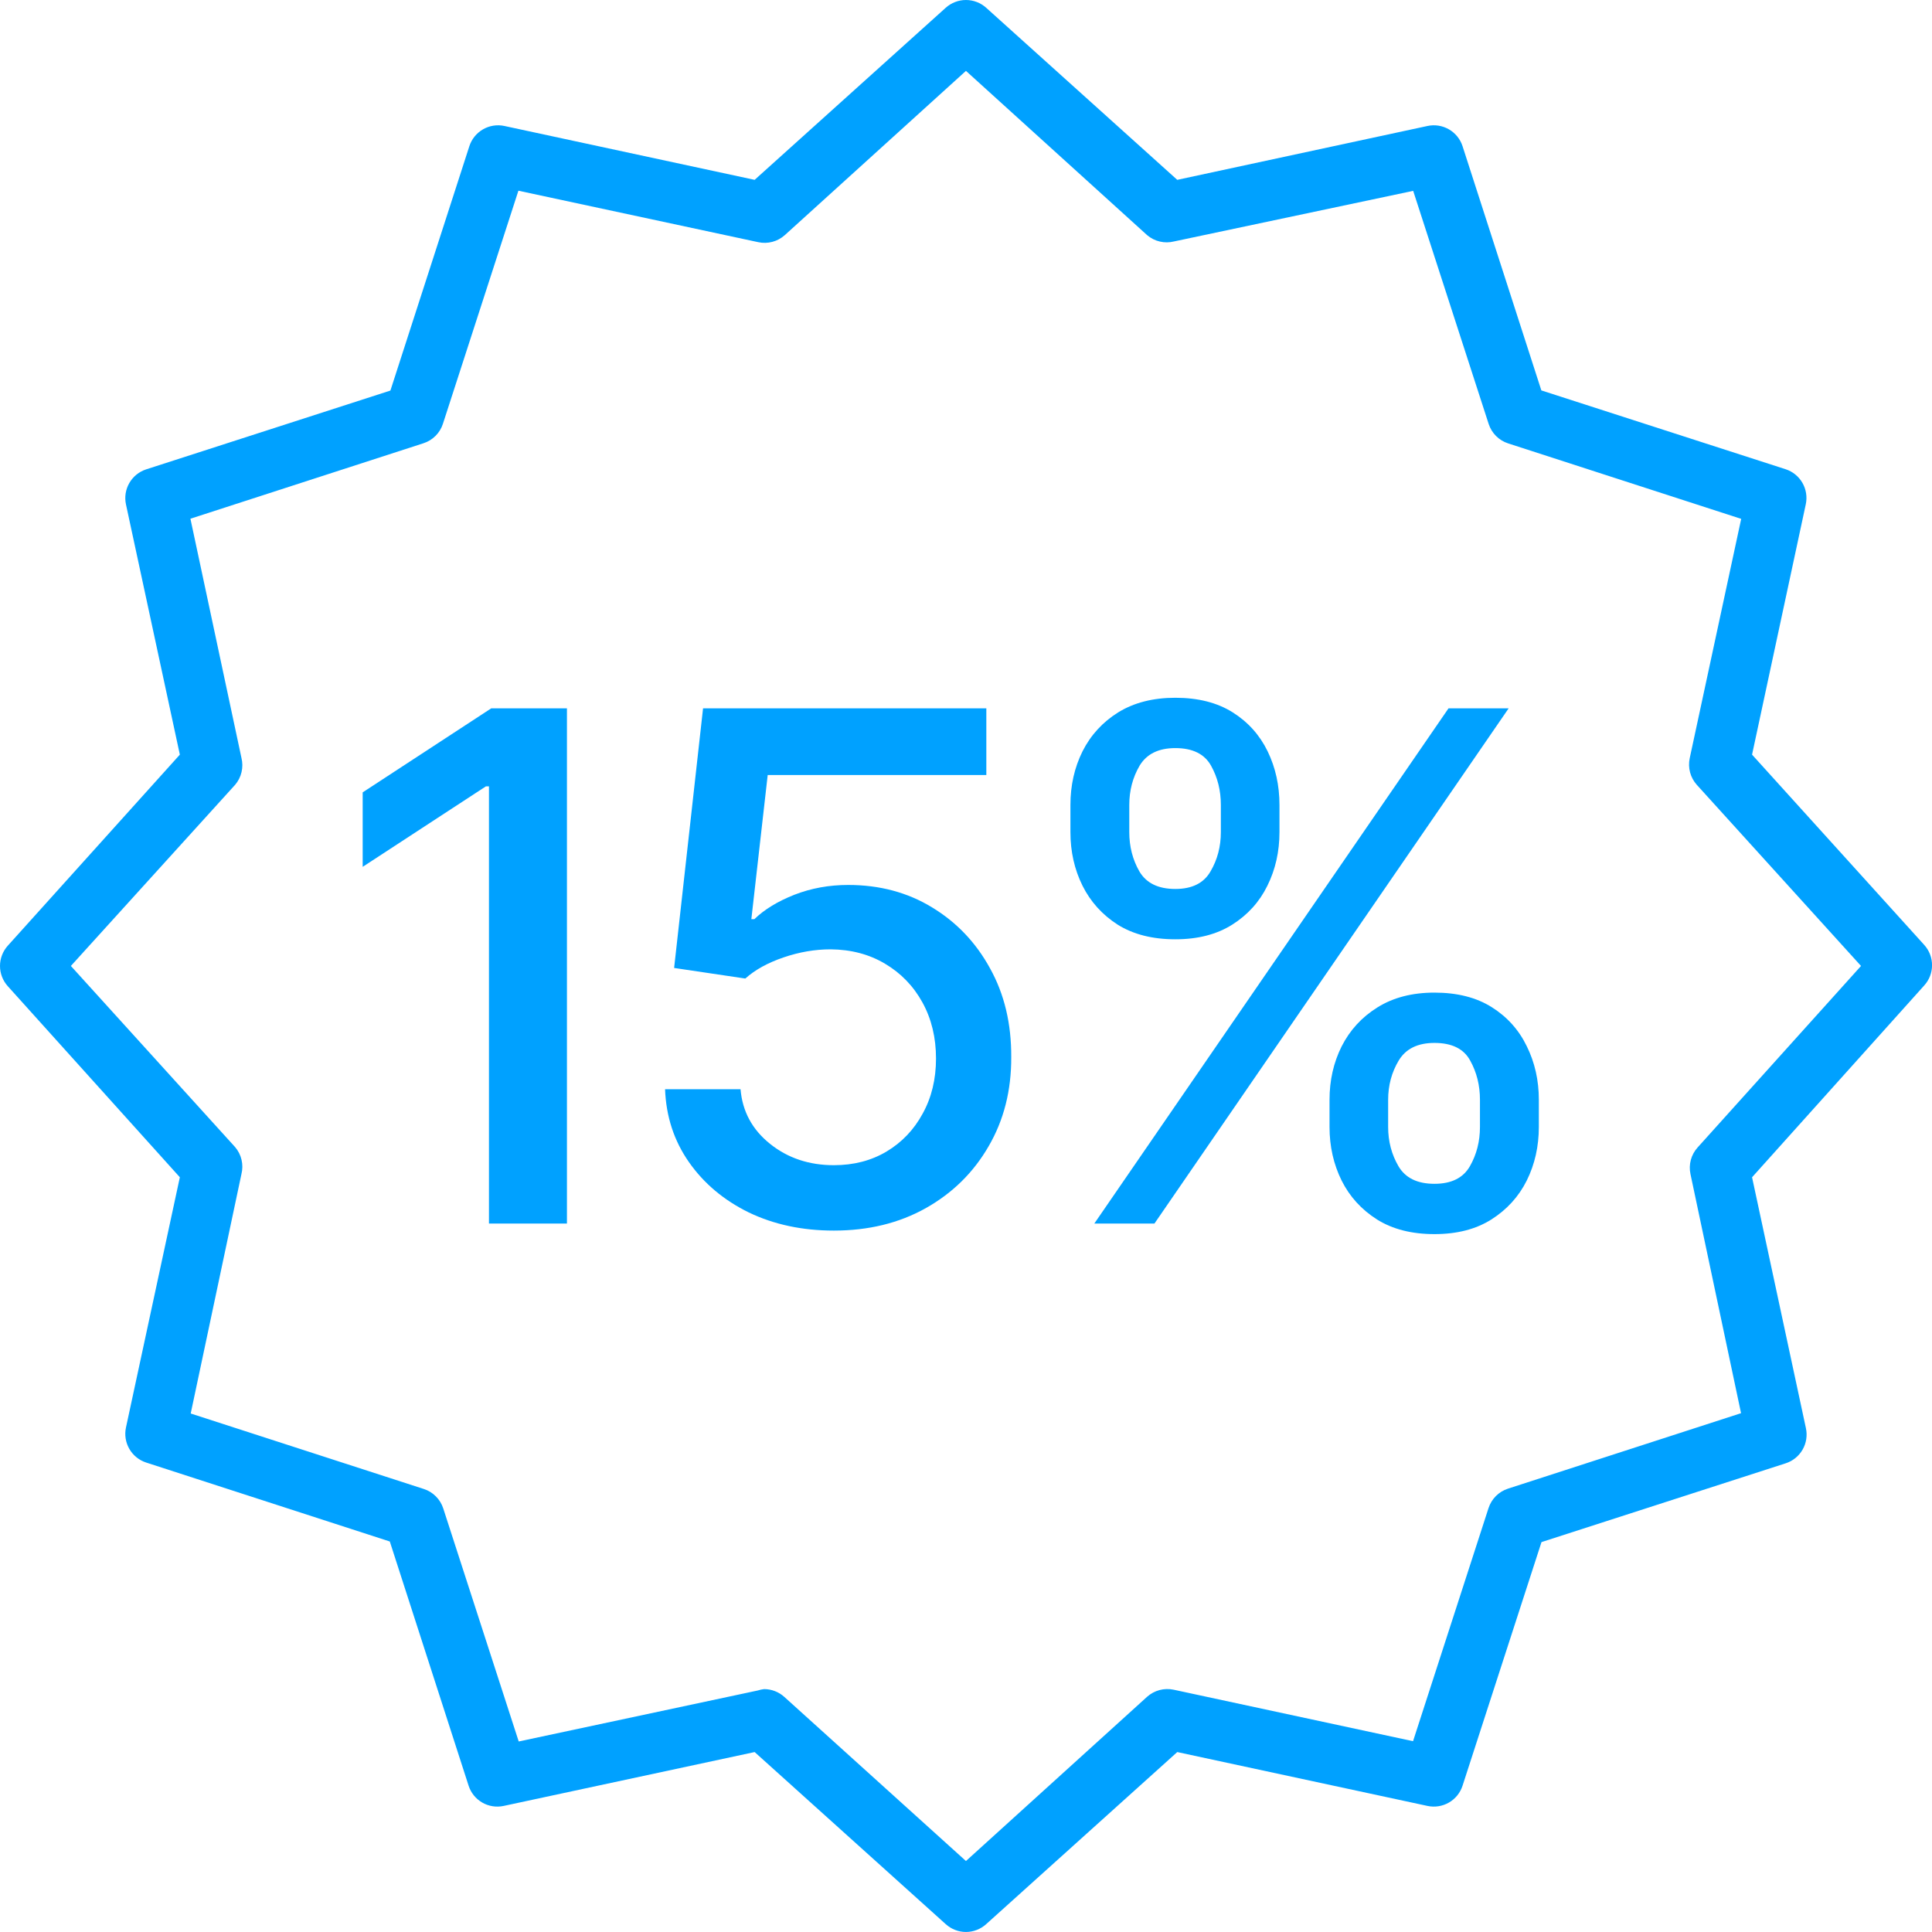 <svg width="80" height="80" viewBox="0 0 80 80" fill="none" xmlns="http://www.w3.org/2000/svg">
<path d="M39.998 79.999C39.688 79.998 39.39 79.882 39.16 79.674L31.248 72.549L20.854 74.78C20.551 74.844 20.236 74.795 19.968 74.64C19.7 74.485 19.499 74.237 19.404 73.942L16.141 63.83L6.053 60.561C5.759 60.466 5.511 60.265 5.356 59.997C5.201 59.729 5.151 59.413 5.216 59.111L7.447 48.748L0.322 40.836C0.115 40.606 0 40.307 0 39.998C0 39.689 0.115 39.39 0.322 39.16L7.447 31.248L5.216 20.885C5.151 20.582 5.201 20.267 5.356 19.999C5.511 19.731 5.759 19.53 6.053 19.435L16.166 16.172L19.435 6.053C19.53 5.759 19.731 5.511 19.999 5.356C20.267 5.201 20.582 5.151 20.885 5.216L31.248 7.447L39.16 0.322C39.39 0.115 39.689 0 39.998 0C40.307 0 40.606 0.115 40.836 0.322L48.748 7.447L59.111 5.216C59.413 5.151 59.729 5.201 59.997 5.356C60.265 5.511 60.466 5.759 60.561 6.053L63.824 16.166L73.936 19.429C74.231 19.524 74.479 19.725 74.634 19.993C74.788 20.261 74.838 20.576 74.774 20.879L72.549 31.248L79.68 39.129C79.887 39.359 80.002 39.657 80.002 39.967C80.002 40.276 79.887 40.575 79.68 40.804L72.549 48.748L74.78 59.142C74.844 59.445 74.795 59.76 74.64 60.028C74.485 60.296 74.237 60.497 73.942 60.592L63.83 63.855L60.561 73.942C60.466 74.237 60.265 74.485 59.997 74.64C59.729 74.795 59.413 74.844 59.111 74.78L48.748 72.549L40.836 79.674C40.606 79.882 40.308 79.998 39.998 79.999ZM31.642 69.942C31.951 69.943 32.25 70.059 32.479 70.267L39.998 77.061L47.498 70.261C47.645 70.129 47.822 70.033 48.013 69.982C48.204 69.931 48.405 69.926 48.598 69.967L58.511 72.099L61.636 62.449C61.697 62.26 61.802 62.088 61.942 61.948C62.082 61.808 62.254 61.703 62.442 61.642L72.093 58.517L69.999 48.617C69.957 48.423 69.962 48.223 70.013 48.032C70.064 47.84 70.16 47.664 70.292 47.517L77.061 39.998L70.261 32.498C70.129 32.351 70.033 32.174 69.982 31.983C69.931 31.792 69.926 31.591 69.967 31.398L72.099 21.485L62.449 18.36C62.26 18.299 62.088 18.194 61.948 18.054C61.808 17.914 61.703 17.742 61.642 17.554L58.517 7.903L48.617 9.997C48.423 10.046 48.22 10.048 48.026 10.002C47.831 9.957 47.65 9.865 47.498 9.735L39.998 2.935L32.498 9.735C32.351 9.867 32.174 9.963 31.983 10.014C31.792 10.065 31.591 10.07 31.398 10.028L21.466 7.897L18.341 17.547C18.28 17.736 18.176 17.908 18.035 18.048C17.895 18.188 17.724 18.293 17.535 18.354L7.885 21.479L9.997 31.379C10.046 31.573 10.048 31.776 10.002 31.97C9.957 32.165 9.865 32.346 9.735 32.498L2.935 39.998L9.735 47.498C9.865 47.65 9.957 47.831 10.002 48.026C10.048 48.22 10.046 48.423 9.997 48.617L7.897 58.53L17.547 61.655C17.736 61.715 17.908 61.82 18.048 61.961C18.188 62.101 18.293 62.272 18.354 62.461L21.479 72.111L31.379 69.999C31.464 69.971 31.552 69.952 31.642 69.942Z" fill="#00A1FF"/>
<path d="M23.476 29.331V50.665H20.247V32.56H20.122L15.018 35.894V32.81L20.341 29.331H23.476Z" fill="#00A1FF"/>
<path d="M34.529 50.956C33.223 50.956 32.05 50.706 31.008 50.206C29.973 49.699 29.147 49.005 28.529 48.123C27.911 47.241 27.581 46.234 27.539 45.102H30.664C30.741 46.019 31.147 46.772 31.883 47.362C32.619 47.953 33.501 48.248 34.529 48.248C35.348 48.248 36.074 48.06 36.706 47.685C37.345 47.303 37.845 46.779 38.206 46.112C38.574 45.446 38.758 44.685 38.758 43.831C38.758 42.963 38.571 42.189 38.196 41.508C37.821 40.828 37.303 40.293 36.644 39.904C35.991 39.515 35.241 39.317 34.393 39.31C33.748 39.31 33.098 39.421 32.446 39.644C31.793 39.866 31.265 40.157 30.862 40.519L27.914 40.081L29.112 29.331H40.842V32.091H31.789L31.112 38.06H31.237C31.654 37.657 32.206 37.321 32.893 37.05C33.588 36.779 34.331 36.644 35.123 36.644C36.421 36.644 37.578 36.953 38.592 37.571C39.612 38.189 40.414 39.032 40.998 40.102C41.588 41.164 41.88 42.387 41.873 43.769C41.88 45.151 41.567 46.383 40.935 47.467C40.31 48.55 39.442 49.404 38.331 50.029C37.227 50.647 35.959 50.956 34.529 50.956Z" fill="#00A1FF"/>
<path d="M55.053 46.665V45.539C55.053 44.734 55.22 43.998 55.553 43.331C55.894 42.657 56.387 42.119 57.032 41.717C57.685 41.307 58.473 41.102 59.397 41.102C60.342 41.102 61.133 41.303 61.772 41.706C62.411 42.109 62.894 42.647 63.22 43.321C63.553 43.994 63.72 44.734 63.72 45.539V46.665C63.72 47.47 63.553 48.21 63.22 48.883C62.887 49.55 62.397 50.088 61.751 50.498C61.112 50.901 60.328 51.102 59.397 51.102C58.459 51.102 57.668 50.901 57.022 50.498C56.376 50.088 55.886 49.55 55.553 48.883C55.22 48.21 55.053 47.47 55.053 46.665ZM57.48 45.539V46.665C57.48 47.262 57.623 47.803 57.907 48.29C58.192 48.776 58.689 49.019 59.397 49.019C60.098 49.019 60.588 48.776 60.866 48.29C61.144 47.803 61.282 47.262 61.282 46.665V45.539C61.282 44.942 61.147 44.401 60.876 43.914C60.612 43.428 60.119 43.185 59.397 43.185C58.703 43.185 58.209 43.428 57.918 43.914C57.626 44.401 57.48 44.942 57.48 45.539ZM44.324 34.456V33.331C44.324 32.525 44.49 31.786 44.824 31.112C45.164 30.439 45.657 29.9 46.303 29.497C46.956 29.095 47.744 28.893 48.668 28.893C49.612 28.893 50.404 29.095 51.043 29.497C51.682 29.9 52.164 30.439 52.491 31.112C52.817 31.786 52.98 32.525 52.98 33.331V34.456C52.98 35.261 52.814 36.001 52.48 36.675C52.154 37.341 51.668 37.88 51.022 38.289C50.383 38.692 49.598 38.894 48.668 38.894C47.723 38.894 46.928 38.692 46.282 38.289C45.643 37.88 45.157 37.341 44.824 36.675C44.49 36.001 44.324 35.261 44.324 34.456ZM46.761 33.331V34.456C46.761 35.053 46.9 35.595 47.178 36.081C47.463 36.567 47.959 36.81 48.668 36.81C49.362 36.81 49.848 36.567 50.126 36.081C50.411 35.595 50.553 35.053 50.553 34.456V33.331C50.553 32.734 50.418 32.192 50.147 31.706C49.876 31.22 49.383 30.977 48.668 30.977C47.973 30.977 47.48 31.22 47.188 31.706C46.904 32.192 46.761 32.734 46.761 33.331ZM45.313 50.665L59.98 29.331H62.47L47.803 50.665H45.313Z" fill="#00A1FF"/>
</svg>
